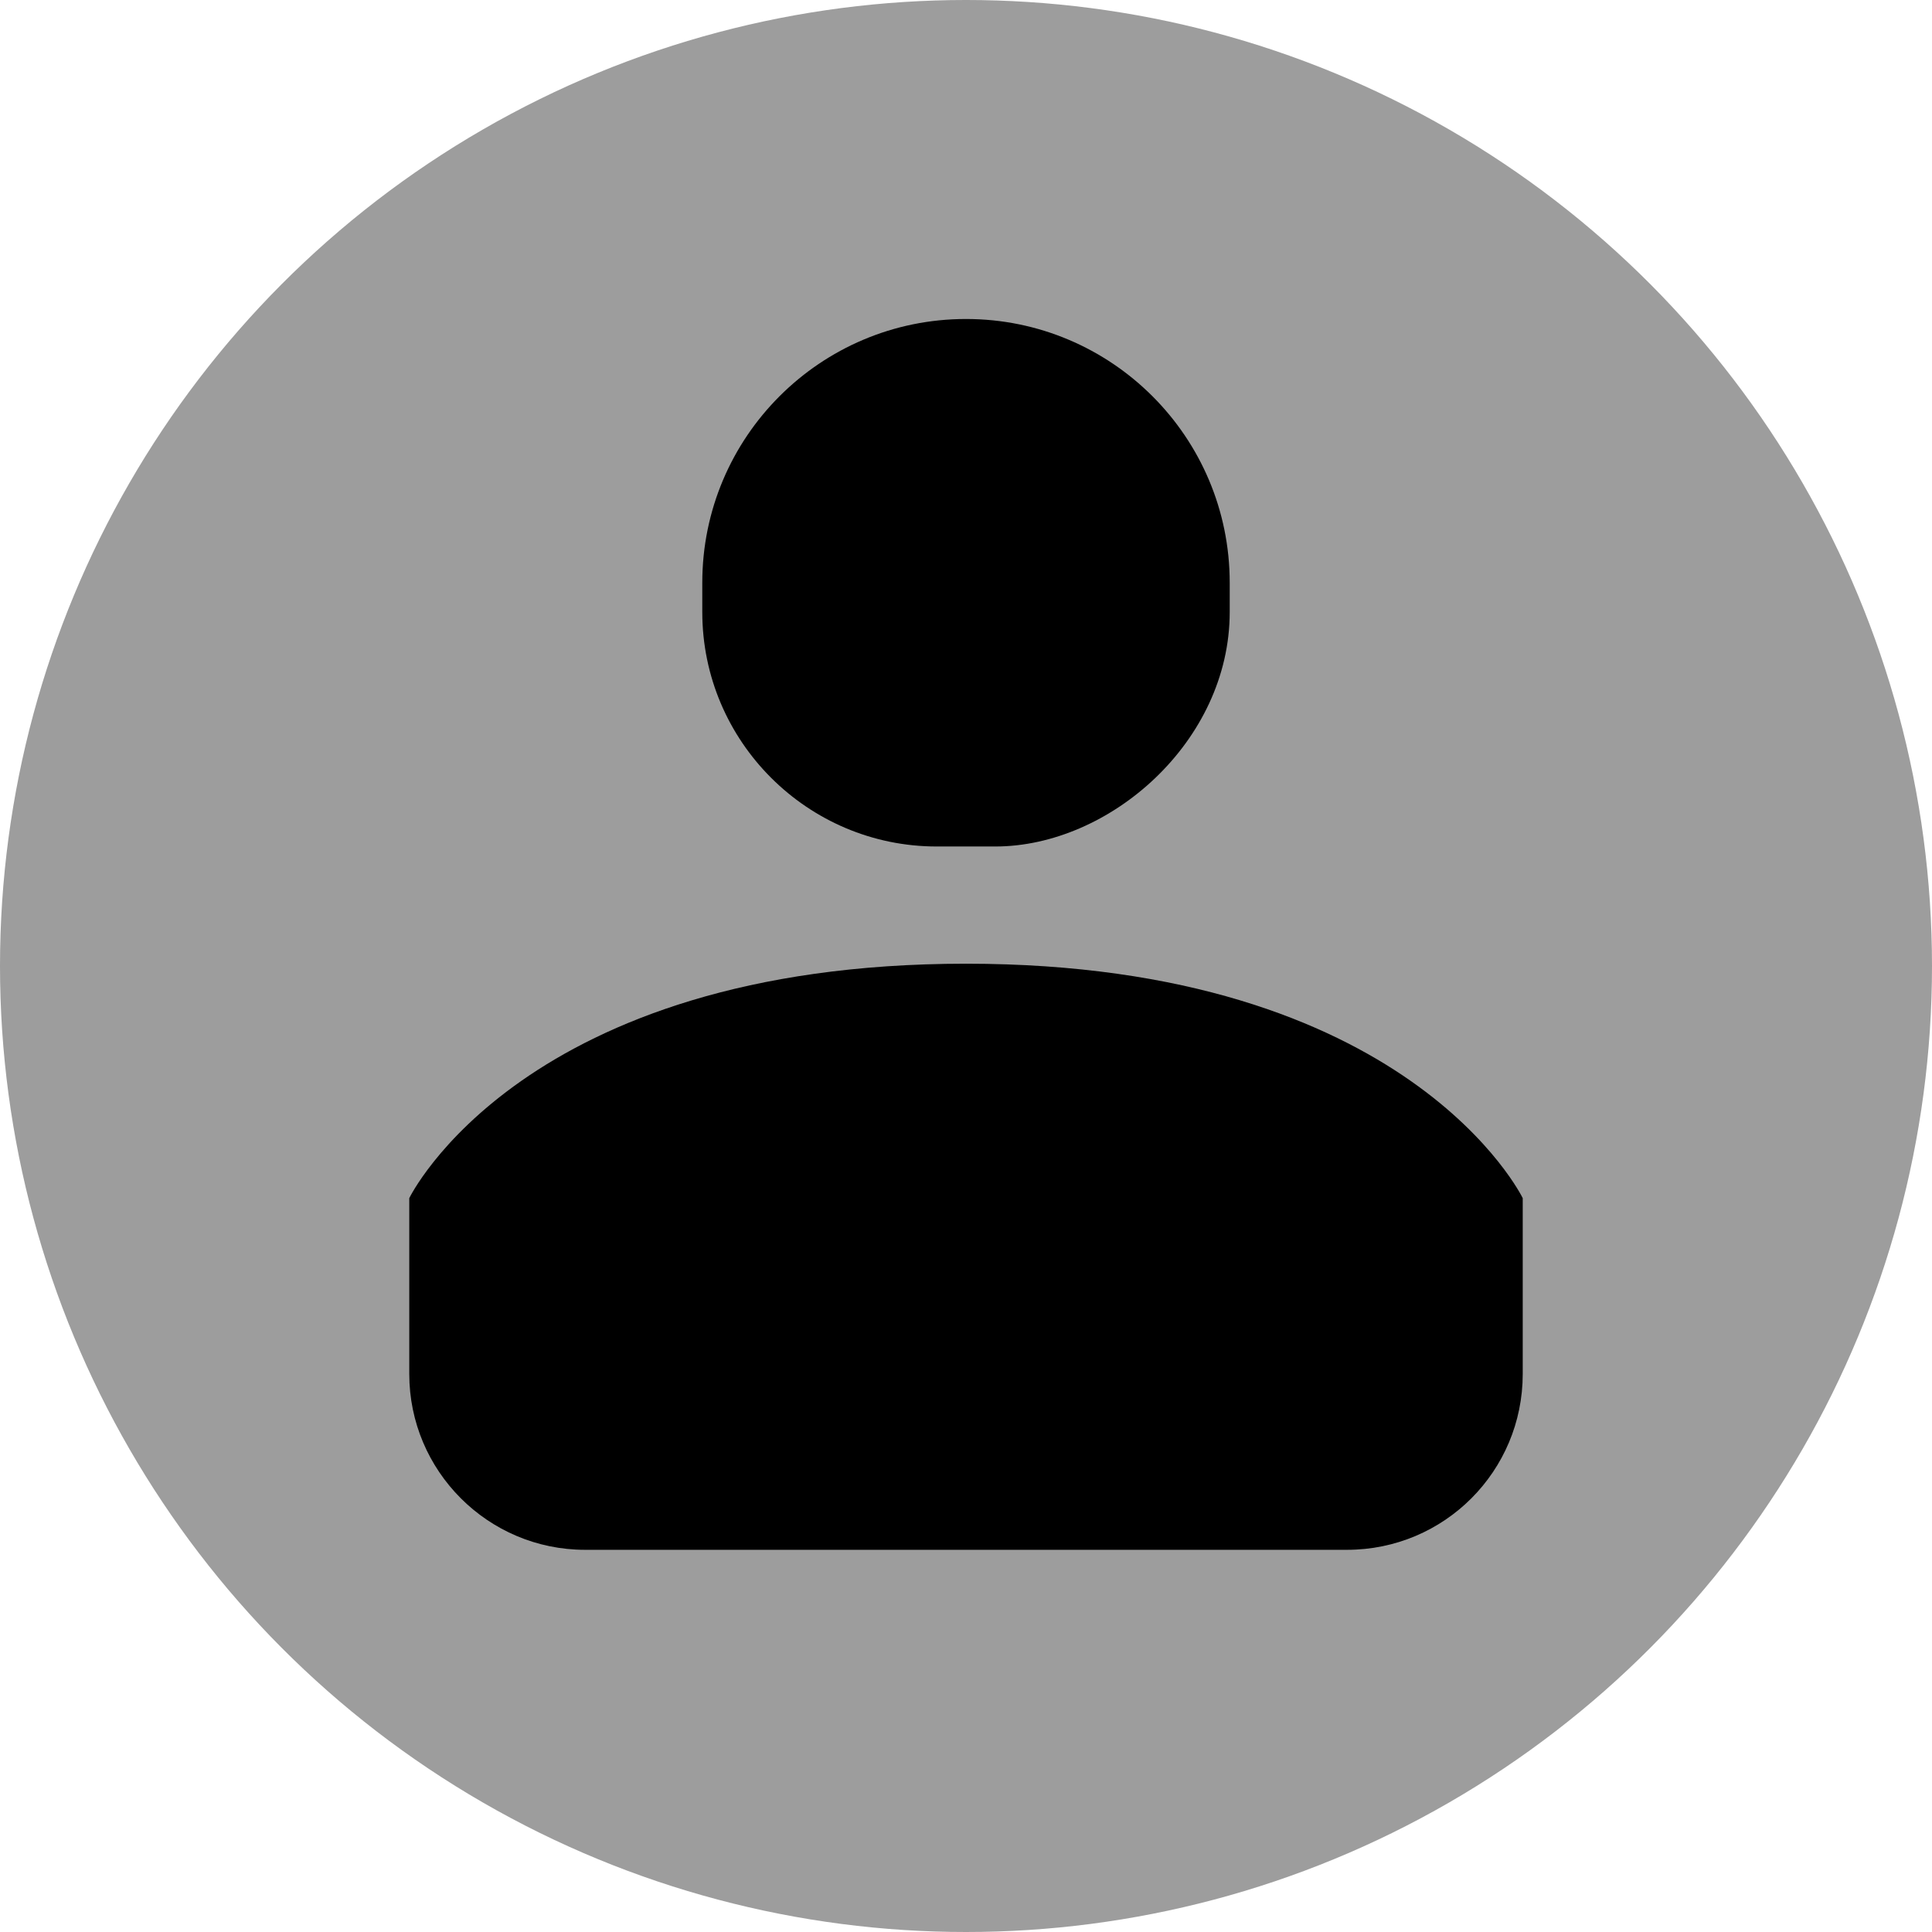 <?xml version="1.0" encoding="UTF-8"?>
<svg width="642px" height="642px" viewBox="0 0 642 642" version="1.1" xmlns="http://www.w3.org/2000/svg" xmlns:xlink="http://www.w3.org/1999/xlink">
    <title>Untitled</title>
    <defs>
        <filter id="filter-1">
            <feColorMatrix in="SourceGraphic" type="matrix" values="0 0 0 0 0.907 0 0 0 0 0.907 0 0 0 0 0.907 0 0 0 1 0"></feColorMatrix>
        </filter>
    </defs>
    <g id="Page-1" stroke="none" stroke-width="1" fill="none" fill-rule="evenodd">
        <circle id="Oval" fill="#9D9D9D" cx="321" cy="321" r="321"></circle>
        <g filter="url(#filter-1)" id="icon-user">
            <g transform="translate(136, 106)">
                <path d="M185,214.238 C332.422,214.238 370,292.143 370,292.143 L370,350.571 C370,382.841 343.982,409 311.577,409 L58.423,409 C26.157,409 0,382.775 0,350.571 L0,292.143 C0,292.143 37.578,214.238 185,214.238 Z M194.738,175.286 L175.262,175.286 C132.414,175.286 97.368,140.407 97.368,97.383 L97.368,87.643 C97.368,39.239 136.602,0 185,0 C233.398,0 272.632,39.239 272.632,87.643 L272.632,97.383 C272.632,140.423 232.775,175.286 194.738,175.286 Z" id="Shape" fill="#000000"></path>
            </g>
        </g>
    </g>
</svg>